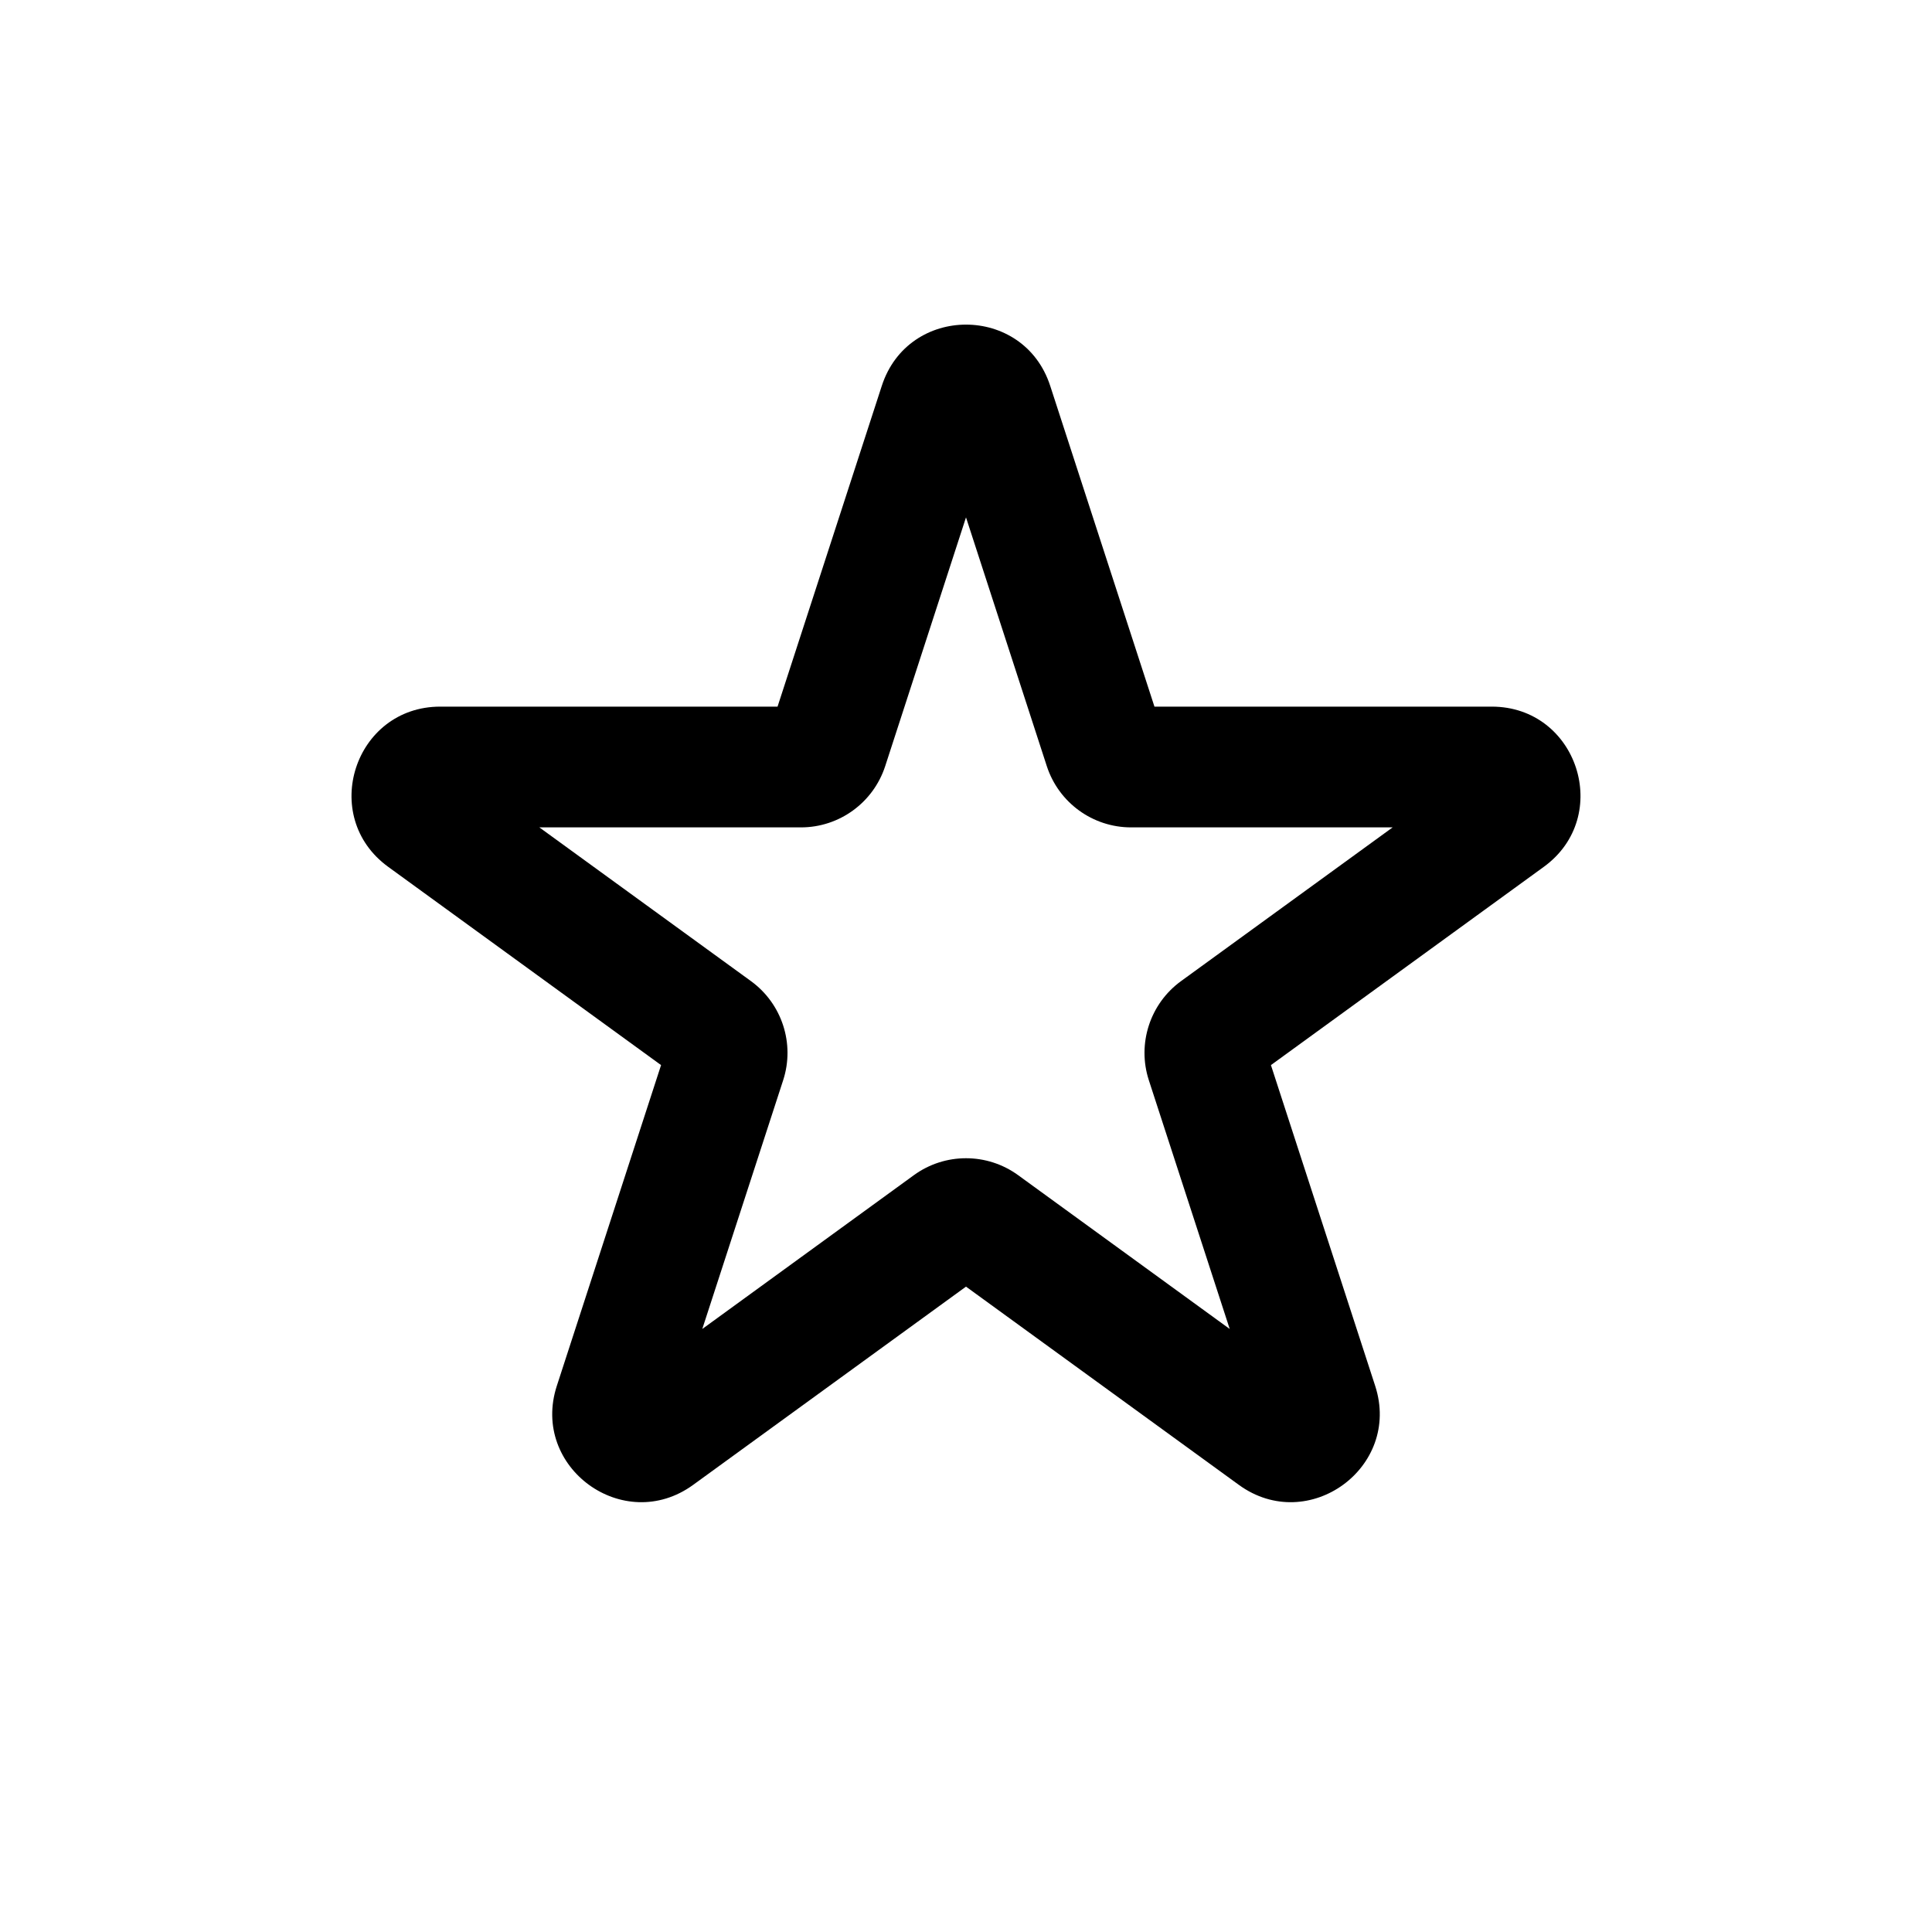 <svg viewBox="0 0 24 24" fill="none" xmlns="http://www.w3.org/2000/svg">
<path fill-rule="evenodd" clip-rule="evenodd" d="M10.954 4.793C11.283 3.779 12.717 3.779 13.046 4.793L14.341 8.778H18.531C19.597 8.778 20.04 10.141 19.178 10.768L15.788 13.231L17.083 17.216C17.412 18.229 16.252 19.072 15.39 18.446L12 15.983L8.61 18.446C7.748 19.072 6.588 18.229 6.917 17.216L8.212 13.231L4.822 10.768C3.96 10.141 4.403 8.778 5.469 8.778H9.659L10.954 4.793ZM12 6.427L10.996 9.518C10.848 9.971 10.426 10.278 9.95 10.278H6.7L9.329 12.188C9.714 12.468 9.876 12.965 9.729 13.418L8.724 16.509L11.353 14.598C11.739 14.318 12.261 14.318 12.647 14.598L15.276 16.509L14.271 13.418C14.124 12.965 14.286 12.468 14.671 12.188L17.3 10.278H14.05C13.574 10.278 13.152 9.971 13.004 9.518L12 6.427Z" fill="currentColor"/>
</svg>
